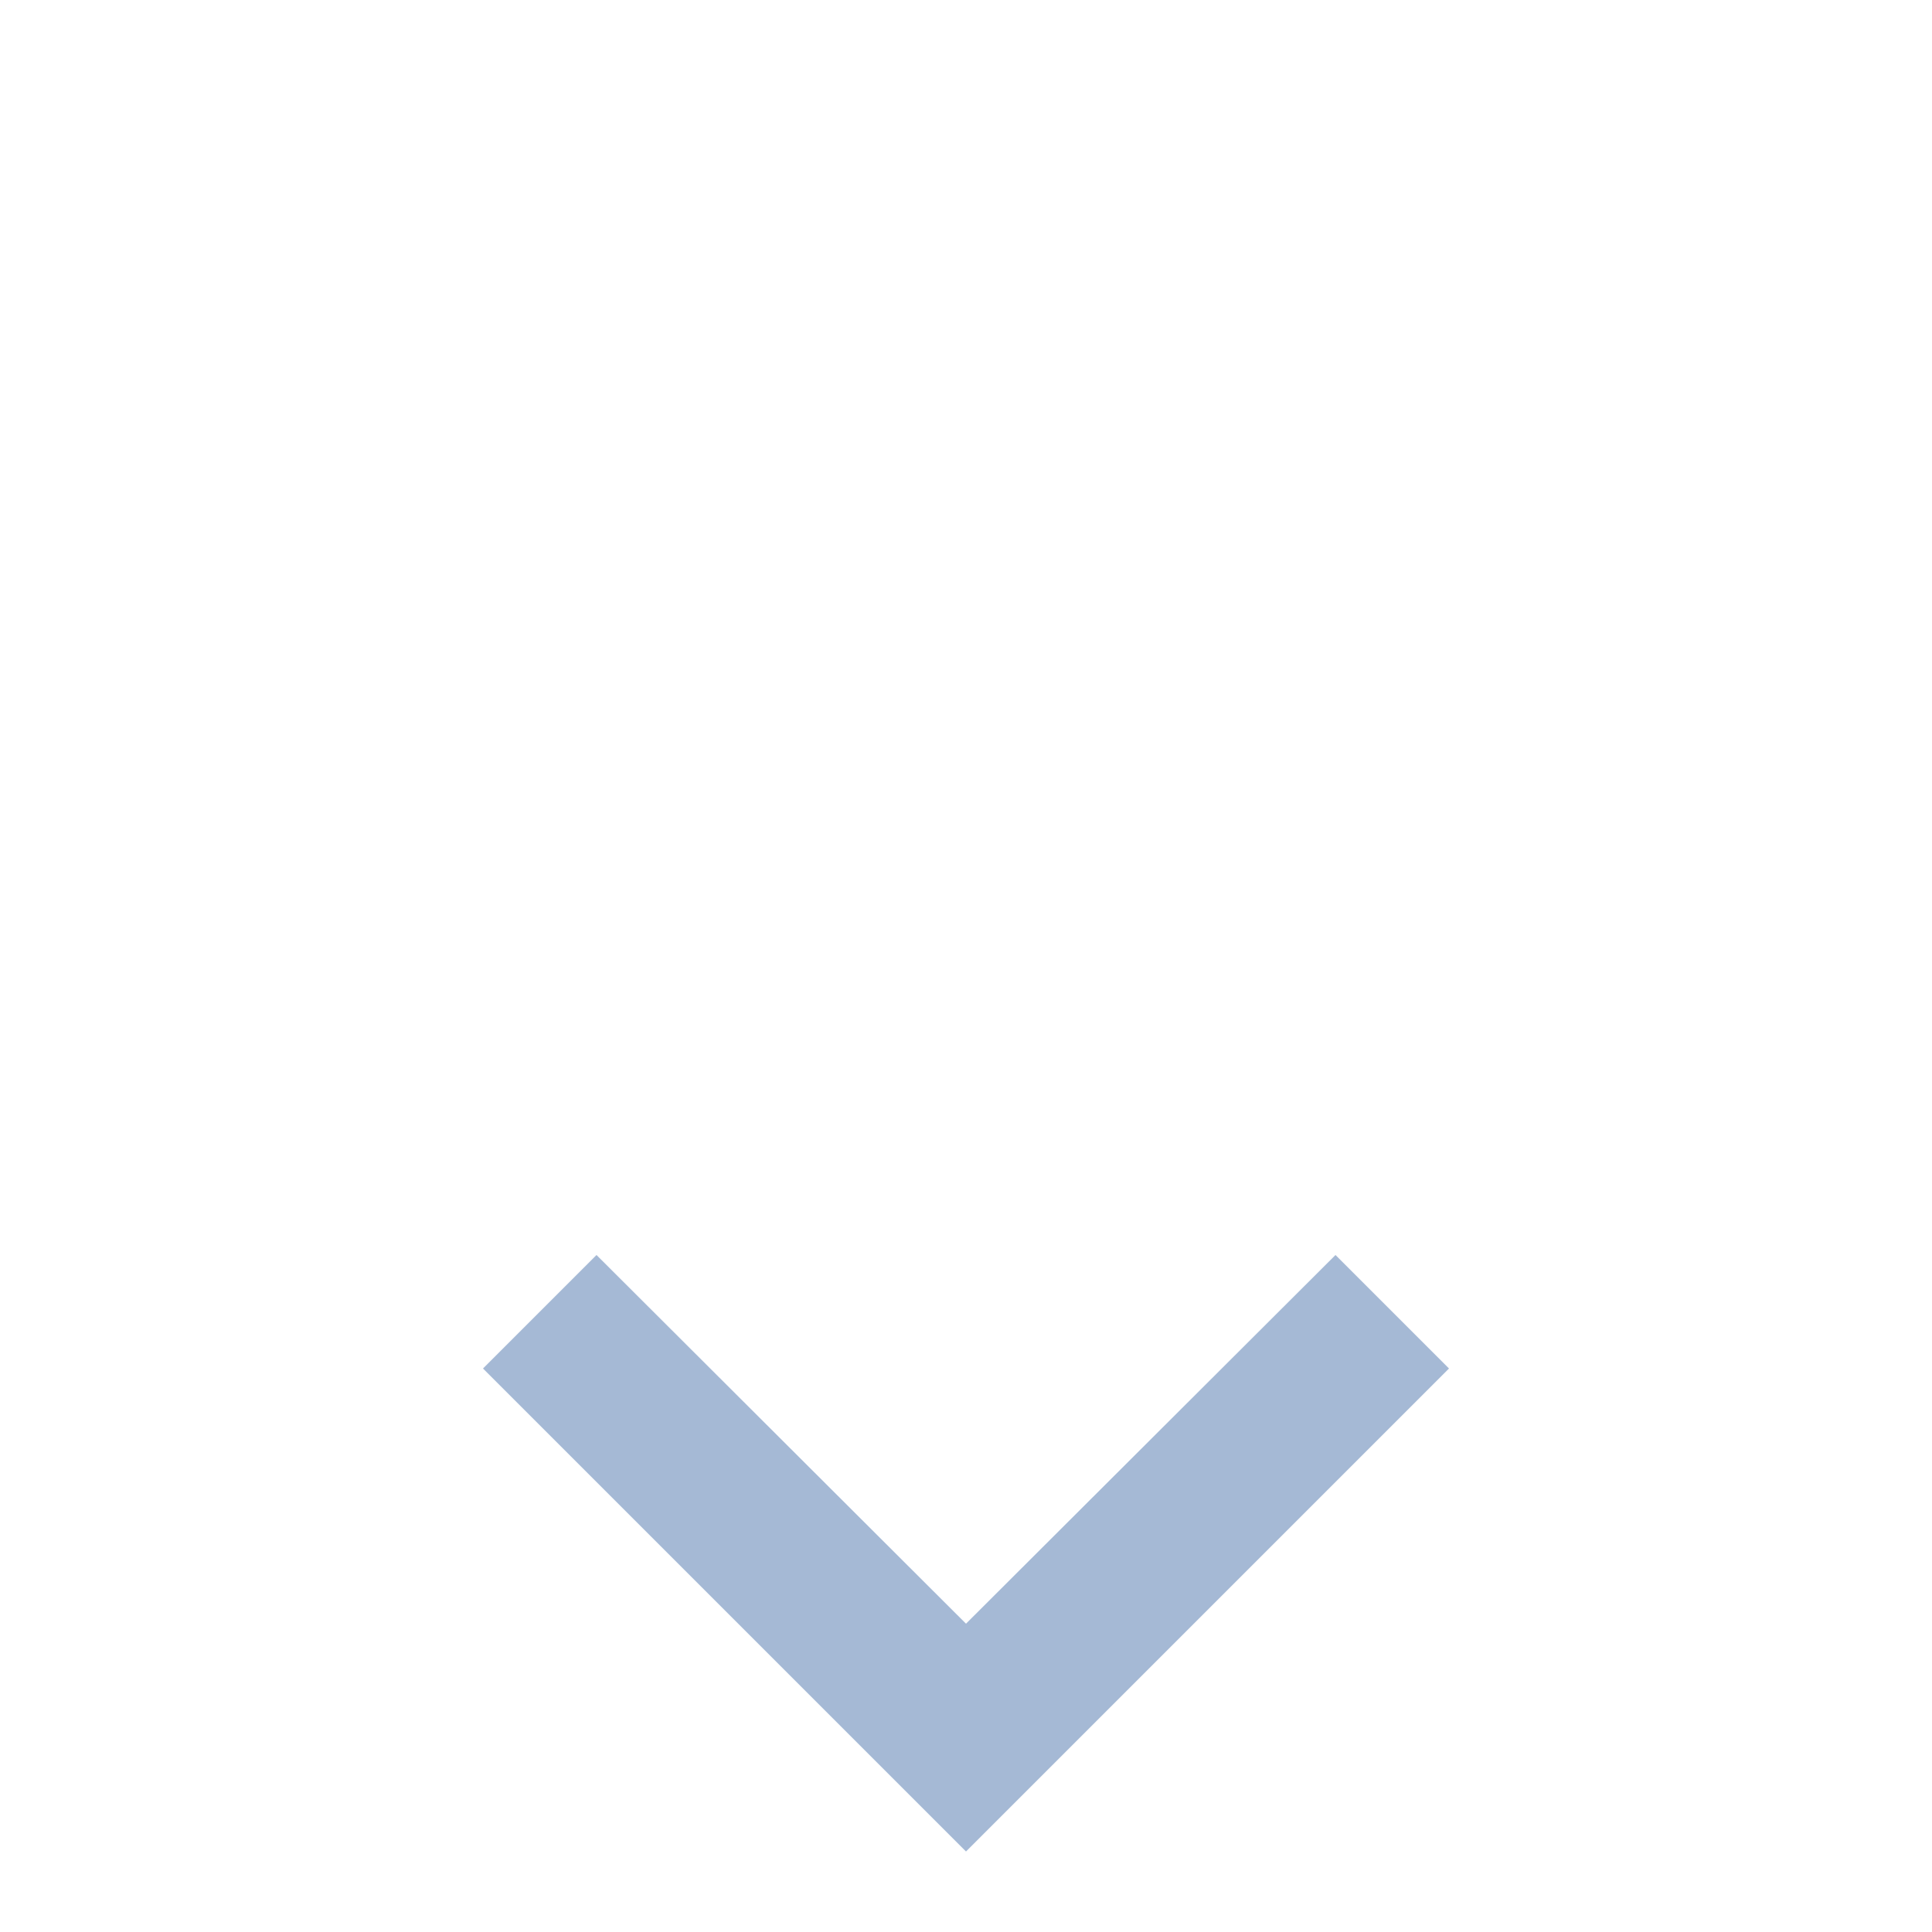 <svg xmlns="http://www.w3.org/2000/svg" viewBox="0 0 24 10" fill="#A5B9D5" width="29px" height="29px"><path d="M0 0h24v24H0V0z" fill="none"/><path d="M7.41 8.59L12 13.17l4.59-4.58L18 10l-6 6-6-6 1.41-1.41z"/></svg>